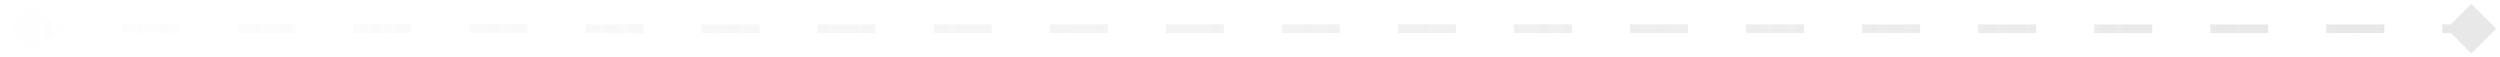 <svg width="218" height="5" viewBox="0 0 218 5" fill="none" xmlns="http://www.w3.org/2000/svg">
<path d="M217.665 2.5L215.5 0.335L213.335 2.5L215.5 4.665L217.665 2.5ZM0.835 2.5L3 4.665L5.165 2.5L3 0.335L0.835 2.5ZM215.5 2.125L212.97 2.125L212.97 2.875L215.5 2.875L215.5 2.125ZM207.911 2.125L202.851 2.125L202.851 2.875L207.911 2.875L207.911 2.125ZM197.792 2.125L192.732 2.125L192.732 2.875L197.792 2.875L197.792 2.125ZM187.673 2.125L182.613 2.125L182.613 2.875L187.673 2.875L187.673 2.125ZM177.554 2.125L172.494 2.125L172.494 2.875L177.554 2.875L177.554 2.125ZM167.435 2.125L162.375 2.125L162.375 2.875L167.435 2.875L167.435 2.125ZM157.315 2.125L152.256 2.125L152.256 2.875L157.315 2.875L157.315 2.125ZM147.196 2.125L142.137 2.125L142.137 2.875L147.196 2.875L147.196 2.125ZM137.077 2.125L132.018 2.125L132.018 2.875L137.077 2.875L137.077 2.125ZM126.958 2.125L121.899 2.125L121.899 2.875L126.958 2.875L126.958 2.125ZM116.839 2.125L111.78 2.125L111.78 2.875L116.839 2.875L116.839 2.125ZM106.72 2.125L101.661 2.125L101.661 2.875L106.72 2.875L106.72 2.125ZM96.601 2.125L91.542 2.125L91.542 2.875L96.601 2.875L96.601 2.125ZM86.482 2.125L81.423 2.125L81.423 2.875L86.482 2.875L86.482 2.125ZM76.363 2.125L71.304 2.125L71.304 2.875L76.363 2.875L76.363 2.125ZM66.244 2.125L61.184 2.125L61.184 2.875L66.244 2.875L66.244 2.125ZM56.125 2.125L51.066 2.125L51.066 2.875L56.125 2.875L56.125 2.125ZM46.006 2.125L40.946 2.125L40.946 2.875L46.006 2.875L46.006 2.125ZM35.887 2.125L30.827 2.125L30.827 2.875L35.887 2.875L35.887 2.125ZM25.768 2.125L20.708 2.125L20.708 2.875L25.768 2.875L25.768 2.125ZM15.649 2.125L10.589 2.125L10.589 2.875L15.649 2.875L15.649 2.125ZM5.53 2.125L3 2.125L3 2.875L5.53 2.875L5.53 2.125Z" fill="url(#paint0_linear_5841_2392)"/>
<defs>
<linearGradient id="paint0_linear_5841_2392" x1="210.778" y1="1" x2="-7.026" y2="9.664" gradientUnits="userSpaceOnUse">
<stop stop-color="#C7C7C7" stop-opacity="0.42"/>
<stop offset="1" stop-color="#C7C7C7" stop-opacity="0"/>
</linearGradient>
</defs>
</svg>
